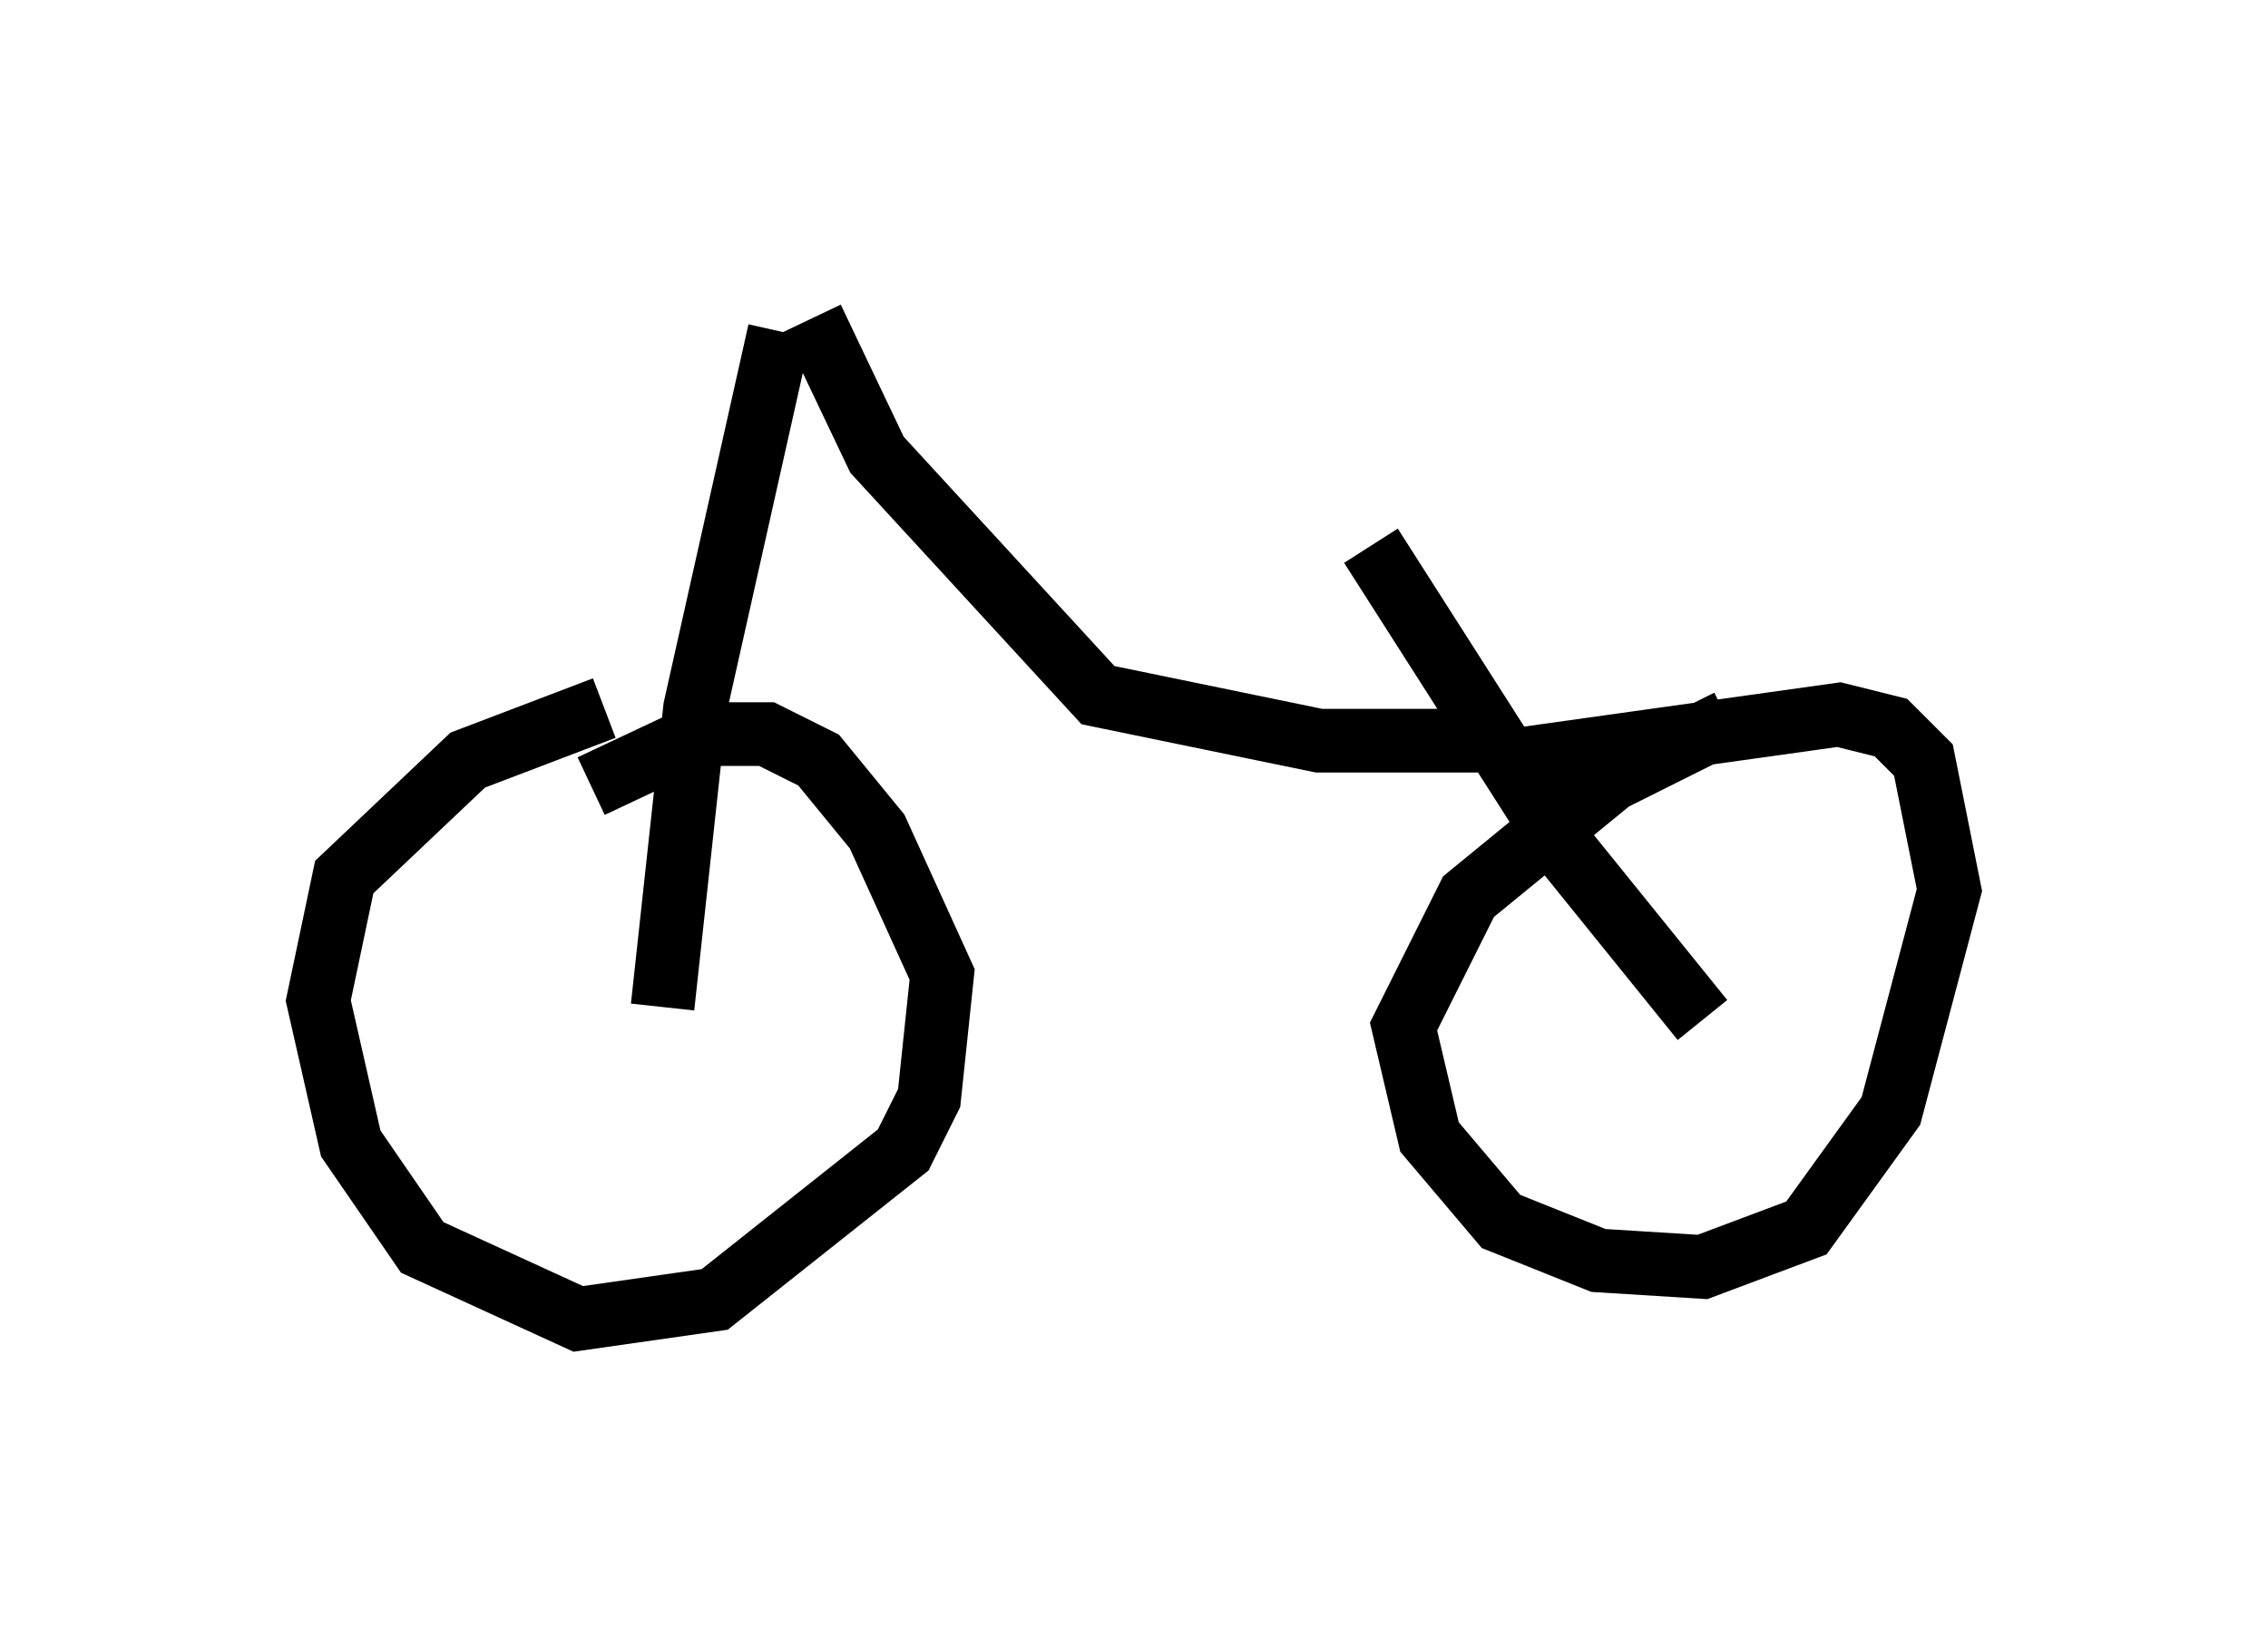 <?xml version="1.0" encoding="utf-8" ?>
<svg baseProfile="full" height="25.721" version="1.1" width="35.623" xmlns="http://www.w3.org/2000/svg" xmlns:ev="http://www.w3.org/2001/xml-events" xmlns:xlink="http://www.w3.org/1999/xlink"><defs /><rect fill="white" height="25.721" width="35.623" x="0" y="0" /><path d="M11.533, 11.125 m-2.042, 0.0 l-2.144, 0.817 -1.94, 1.838 l-0.408, 1.94 0.51, 2.246 l1.123, 1.633 2.45, 1.123 l2.144, -0.306 2.96, -2.348 l0.408, -0.817 0.204, -1.94 l-1.021, -2.246 -0.919, -1.123 l-0.817, -0.408 -1.021, 0.0 l-1.735, 0.817 m17.865, -1.021 l-1.838, 0.919 -2.246, 1.838 l-1.021, 2.042 0.408, 1.735 l1.123, 1.327 1.531, 0.613 l1.633, 0.102 1.633, -0.613 l1.327, -1.838 0.919, -3.471 l-0.408, -2.042 -0.51, -0.51 l-0.817, -0.204 -5.104, 0.715 m-13.373, 3.879 l0.51, -4.696 1.327, -5.921 m14.496, 10.821 l-2.144, -2.654 -3.063, -4.798 m1.94, 3.063 l-2.756, 0.0 -3.471, -0.715 l-3.471, -3.777 -1.021, -2.144 " fill="none" stroke="black" stroke-width="1" /></svg>